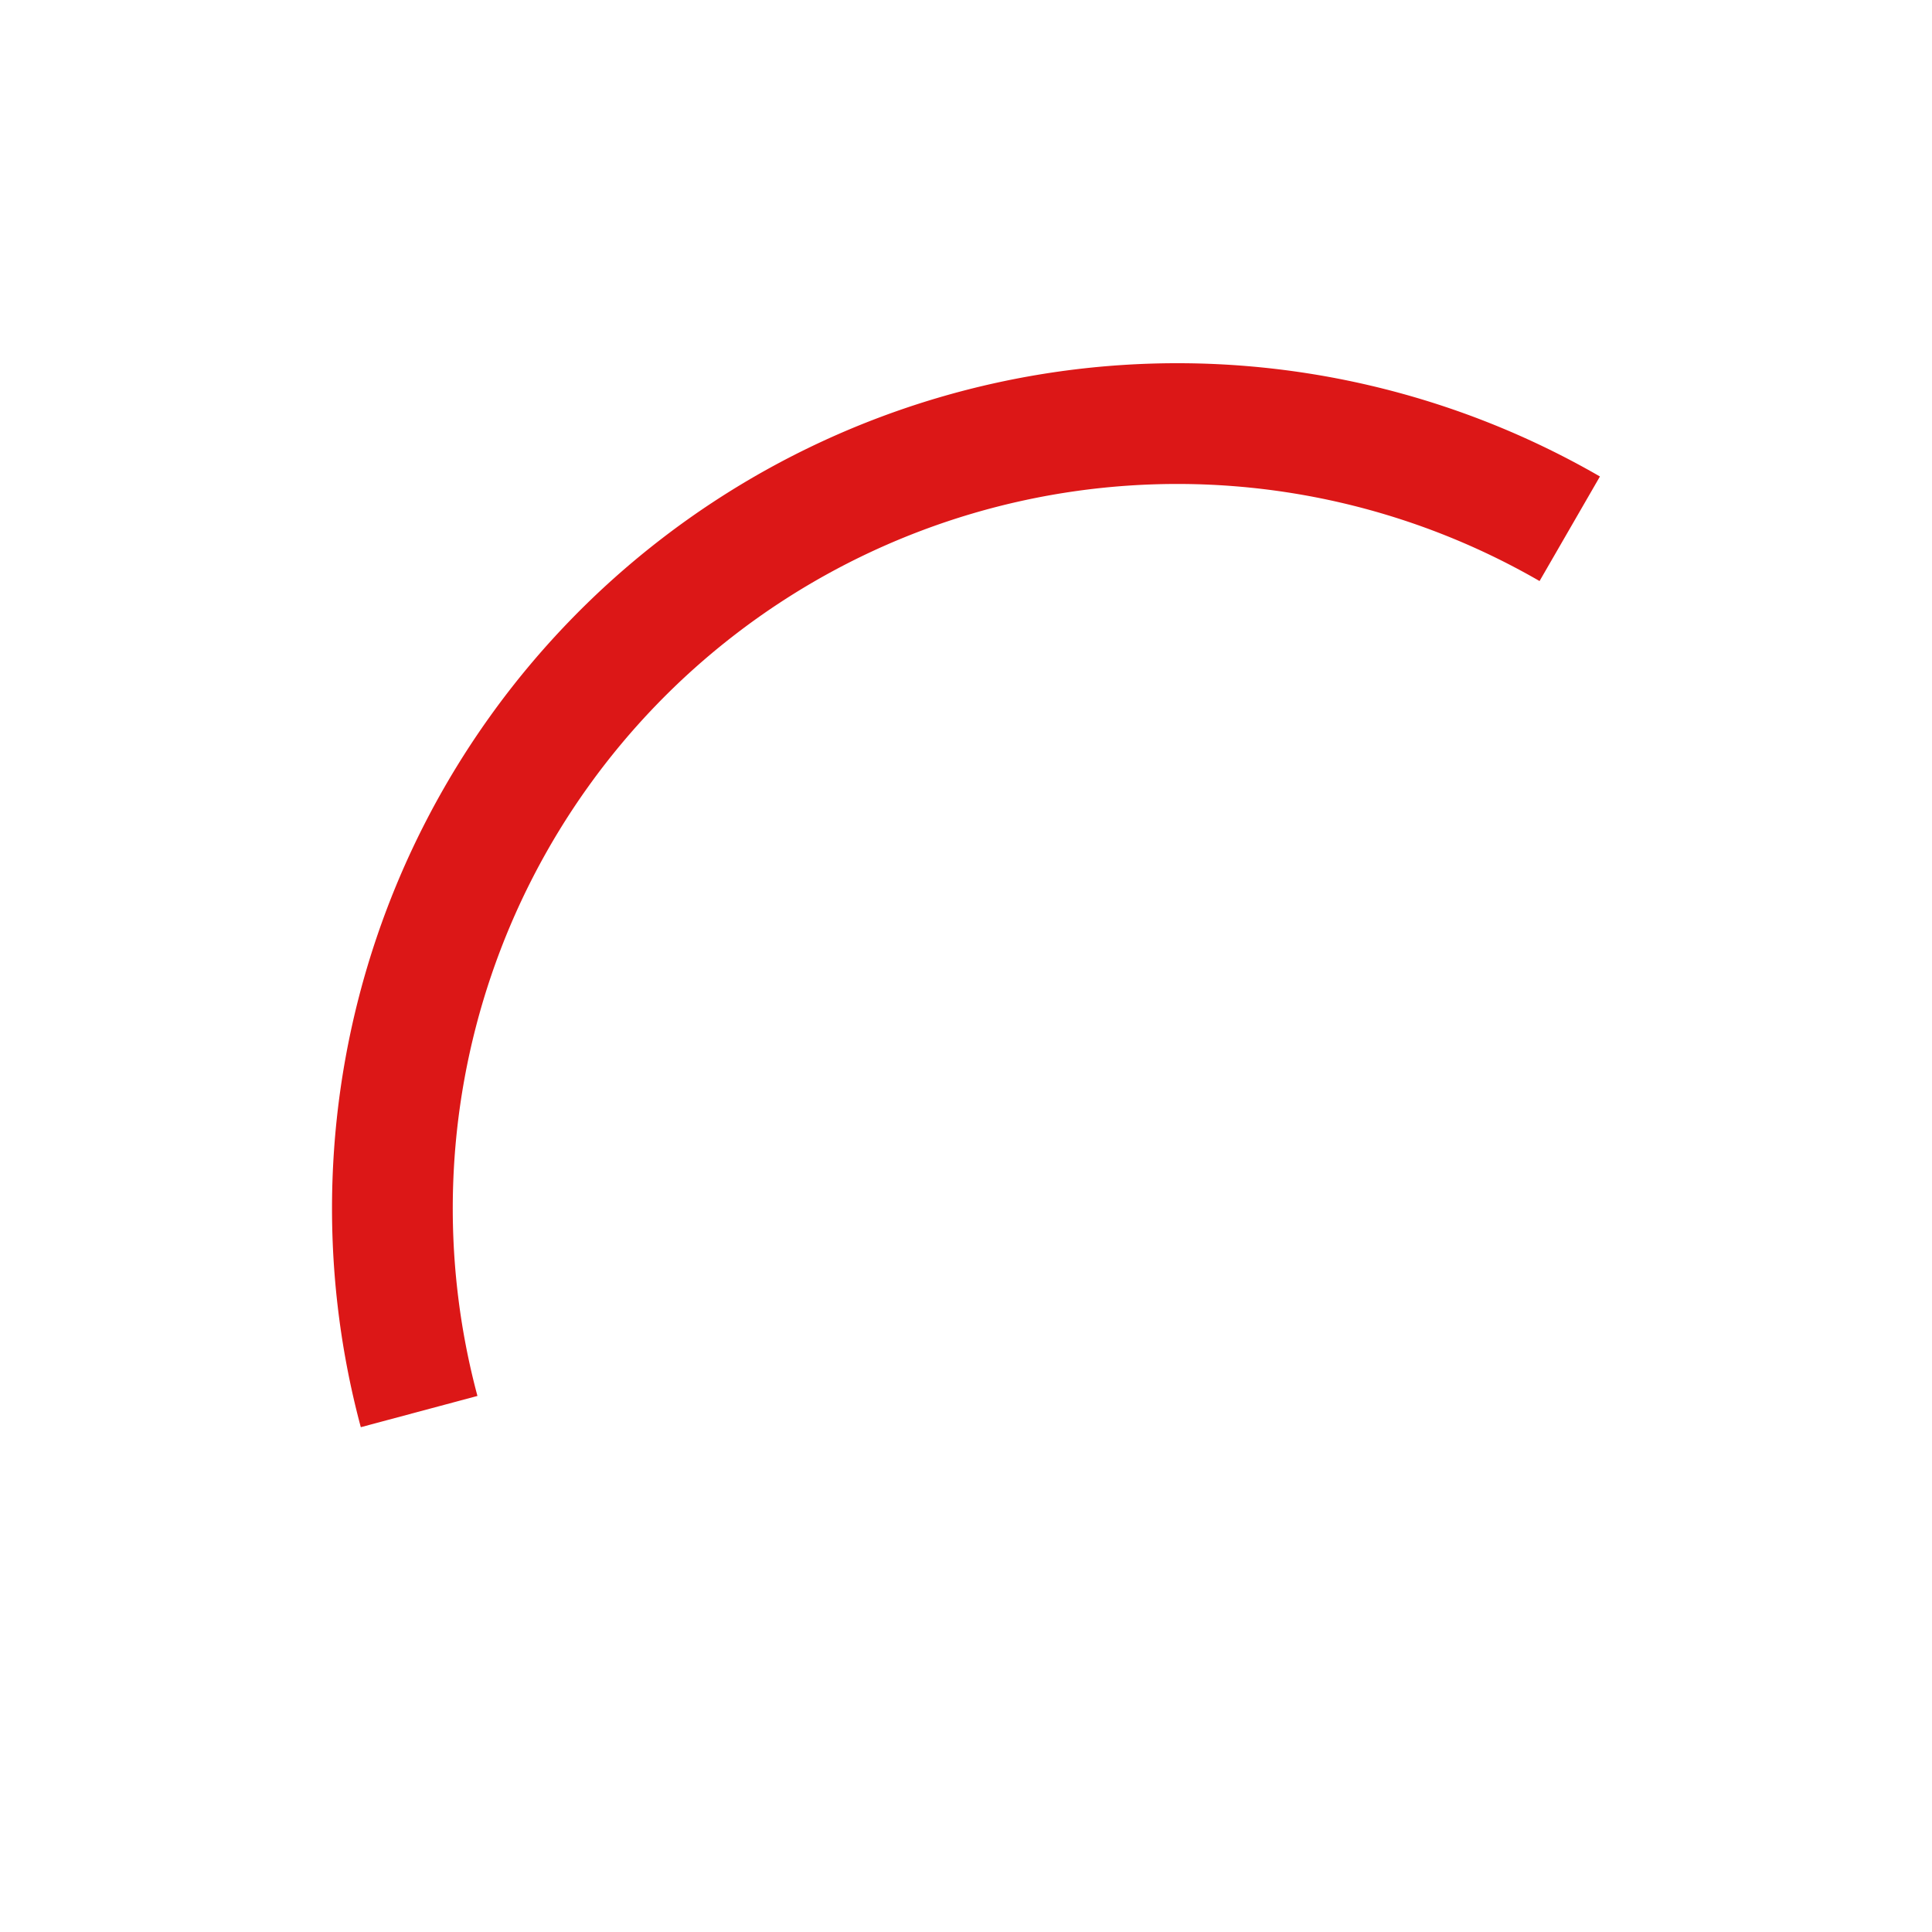 <svg id="SvgjsSvg1031" width="288" height="288" xmlns="http://www.w3.org/2000/svg" version="1.1" xmlns:xlink="http://www.w3.org/1999/xlink" xmlns:svgjs="http://svgjs.com/svgjs"><defs id="SvgjsDefs1032"></defs><g id="SvgjsG1033"><svg xmlns="http://www.w3.org/2000/svg" viewBox="0 0 16 16" width="288" height="288"><path fill="none" stroke="#dc1717" d="M-12.554-1040.166a6.5 6.5 0 0 1 2.322-6.839 6.5 6.5 0 0 1 7.207-.472" transform="translate(16.025 1051.856)" class="colorStroke000 svgStroke"></path></svg></g></svg>